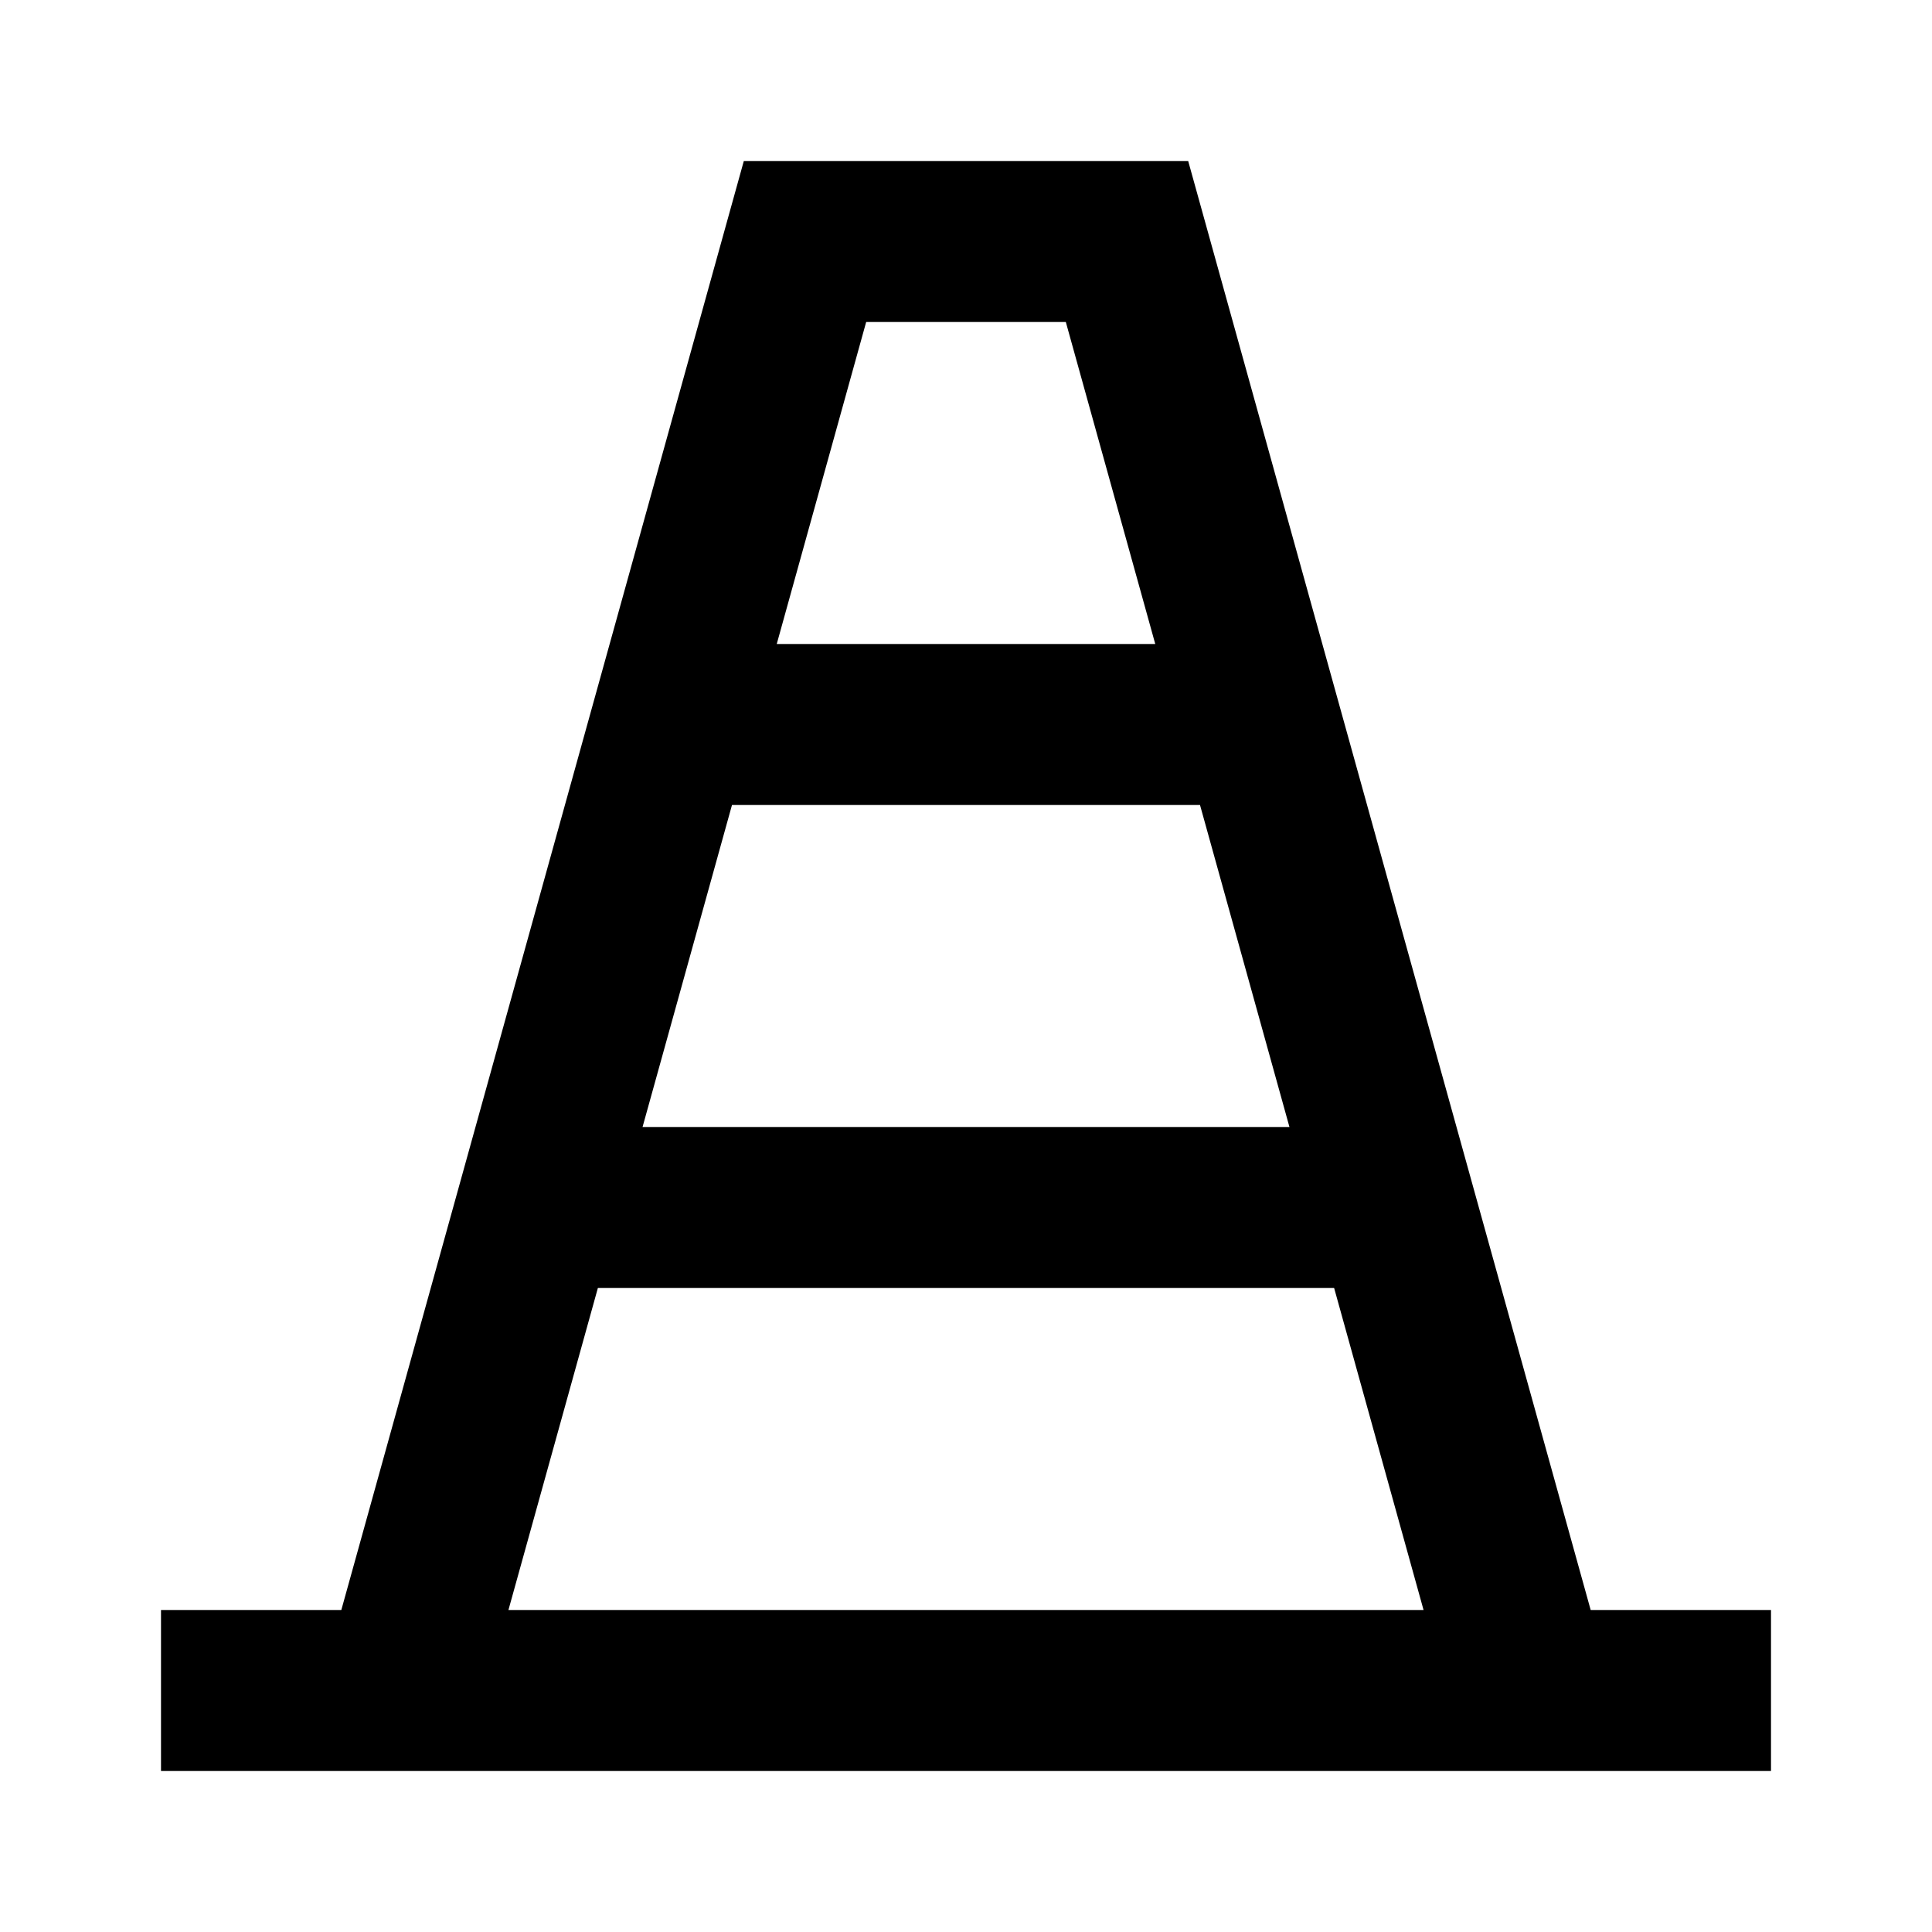 <svg width="24" height="24" viewBox="0 0 24 24" fill="none" xmlns="http://www.w3.org/2000/svg">
<path fill-rule="evenodd" clip-rule="evenodd" d="M9.24 2H14.76L19.76 20H22V22H2V20H4.24L9.24 2ZM16.573 16L17.684 20H6.316L7.427 16H16.573ZM16.018 14L14.907 10H9.093L7.982 14H16.018ZM9.649 8H14.351L13.24 4H10.76L9.649 8Z" fill="black"/>
</svg>
